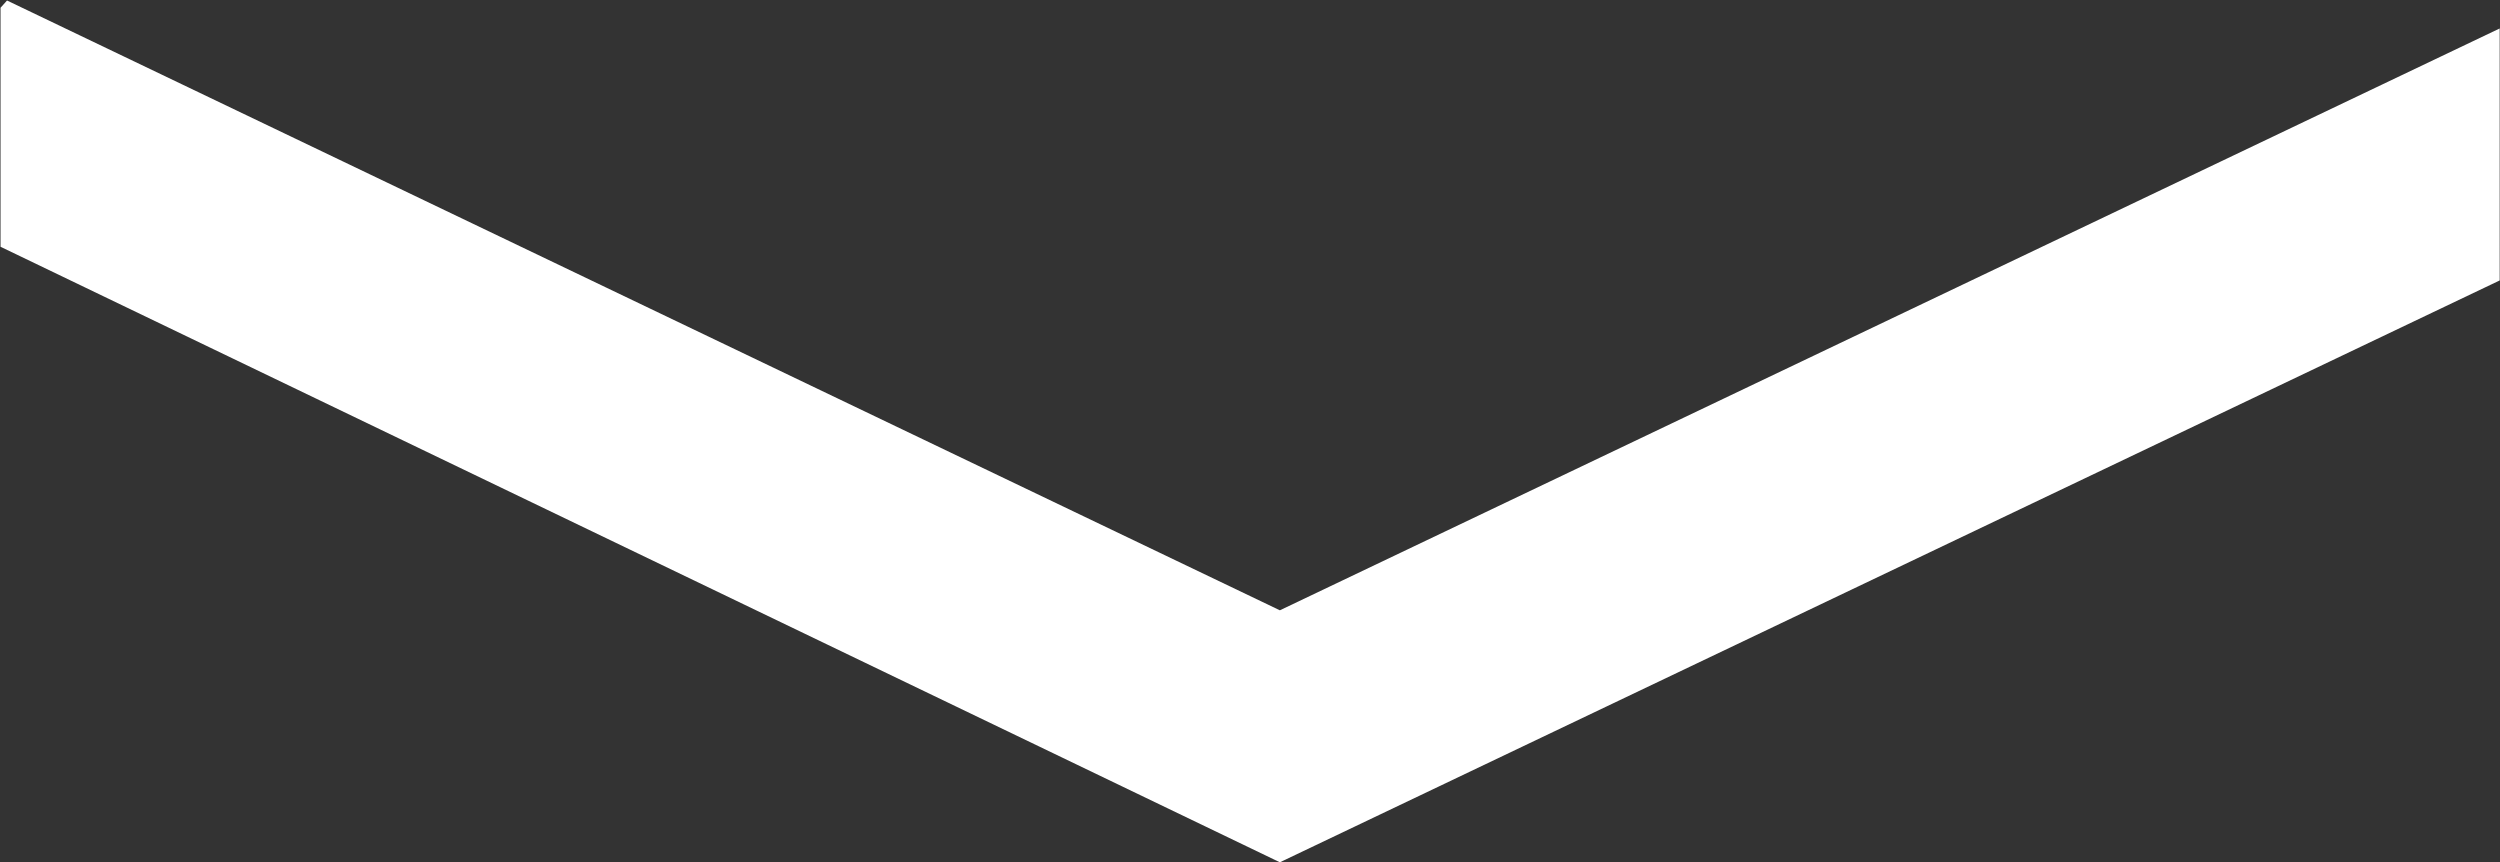 <svg xmlns="http://www.w3.org/2000/svg" width="69.031" height="23.813" viewBox="0 0 69.031 23.813">
  <rect x="0" y="0" width="69.031" height="23.813" fill="#333333" stroke="none"/>
  <defs>
    <style>
      .cls-1 {
        fill: #fff;
        fill-rule: evenodd;
      }
    </style>
  </defs>
  <path id="arrow" class="cls-1" d="M453.14,971.97v-6.6l0.179-.2,35.146,16.838,33.682-16.066V972.9l-33.682,16.066Z" transform="translate(-453.125 -965.156)"/>
</svg>
